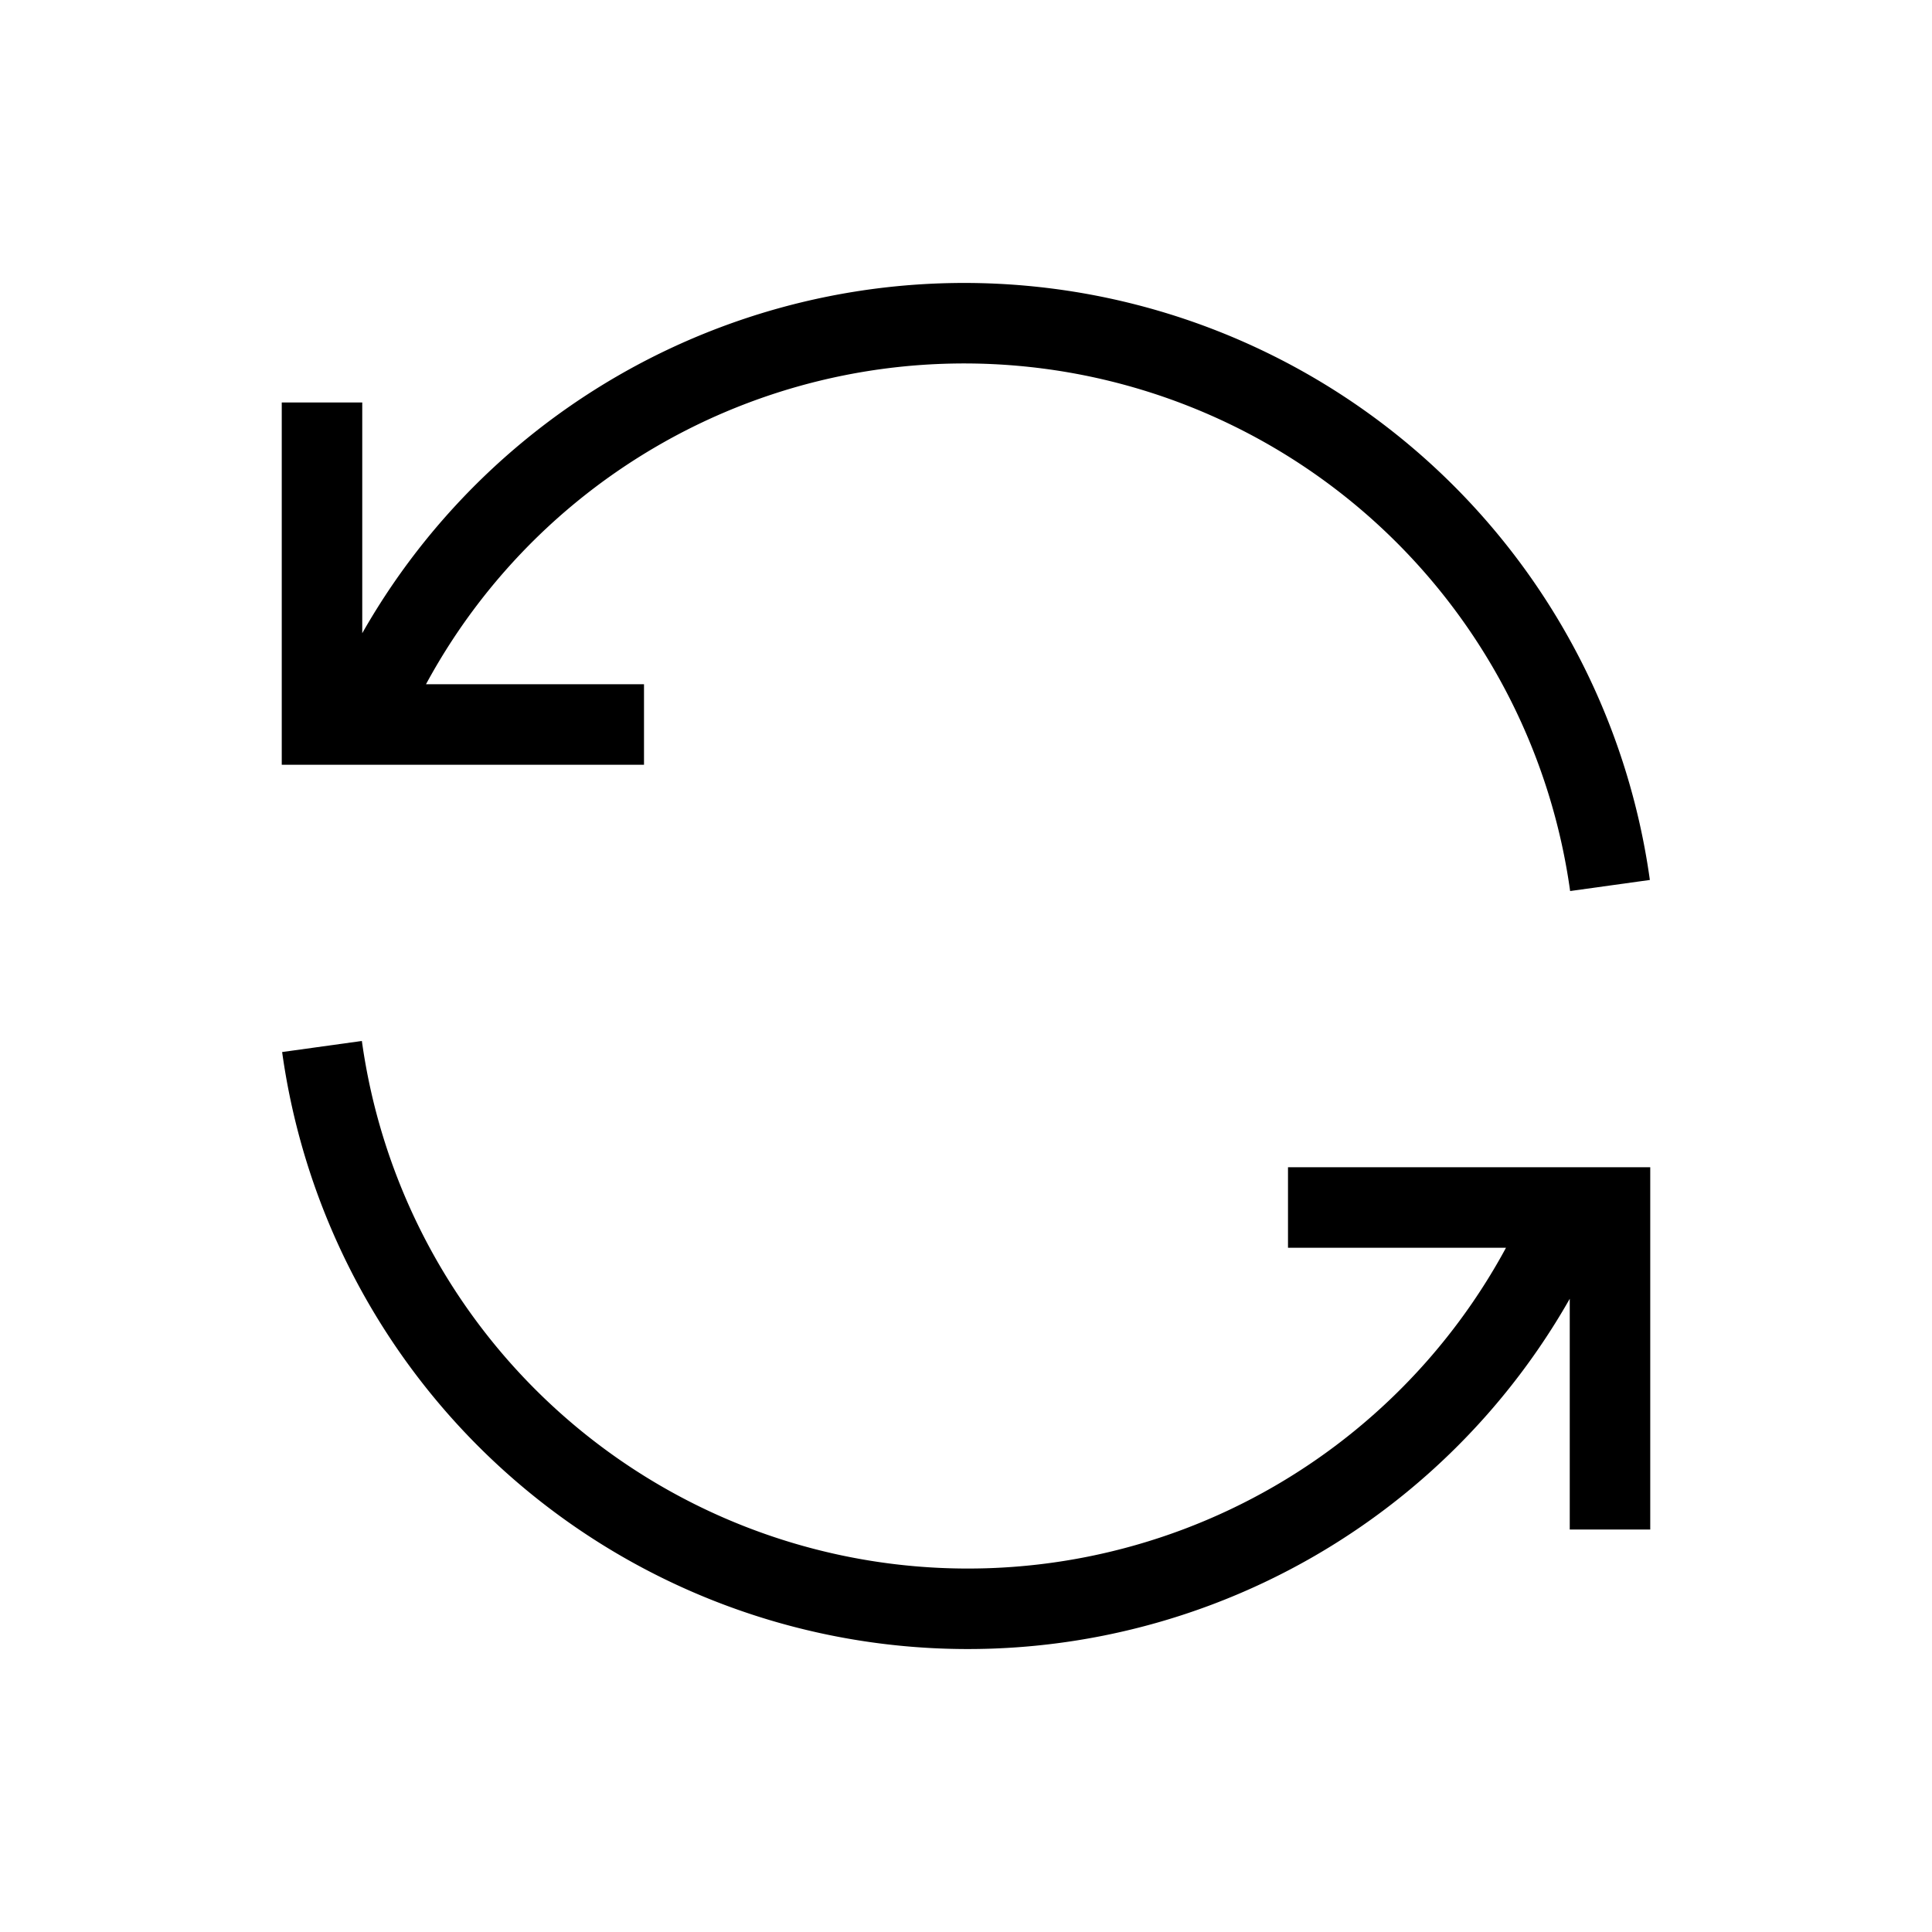 <svg xmlns="http://www.w3.org/2000/svg" viewBox="0 0 24 24" strokeWidth="2" stroke="currentColor" fill="none" strokeLinecap="round" strokeLinejoin="round">
<path stroke="none" d="M0 0h24v24H0z" fill="none"/>
<path d="M20 11a8.1 8.1 0 0 0 -15.5 -2m-.5 -4v4h4"/>
<path d="M4 13a8.1 8.1 0 0 0 15.5 2m.5 4v-4h-4"/>
</svg>